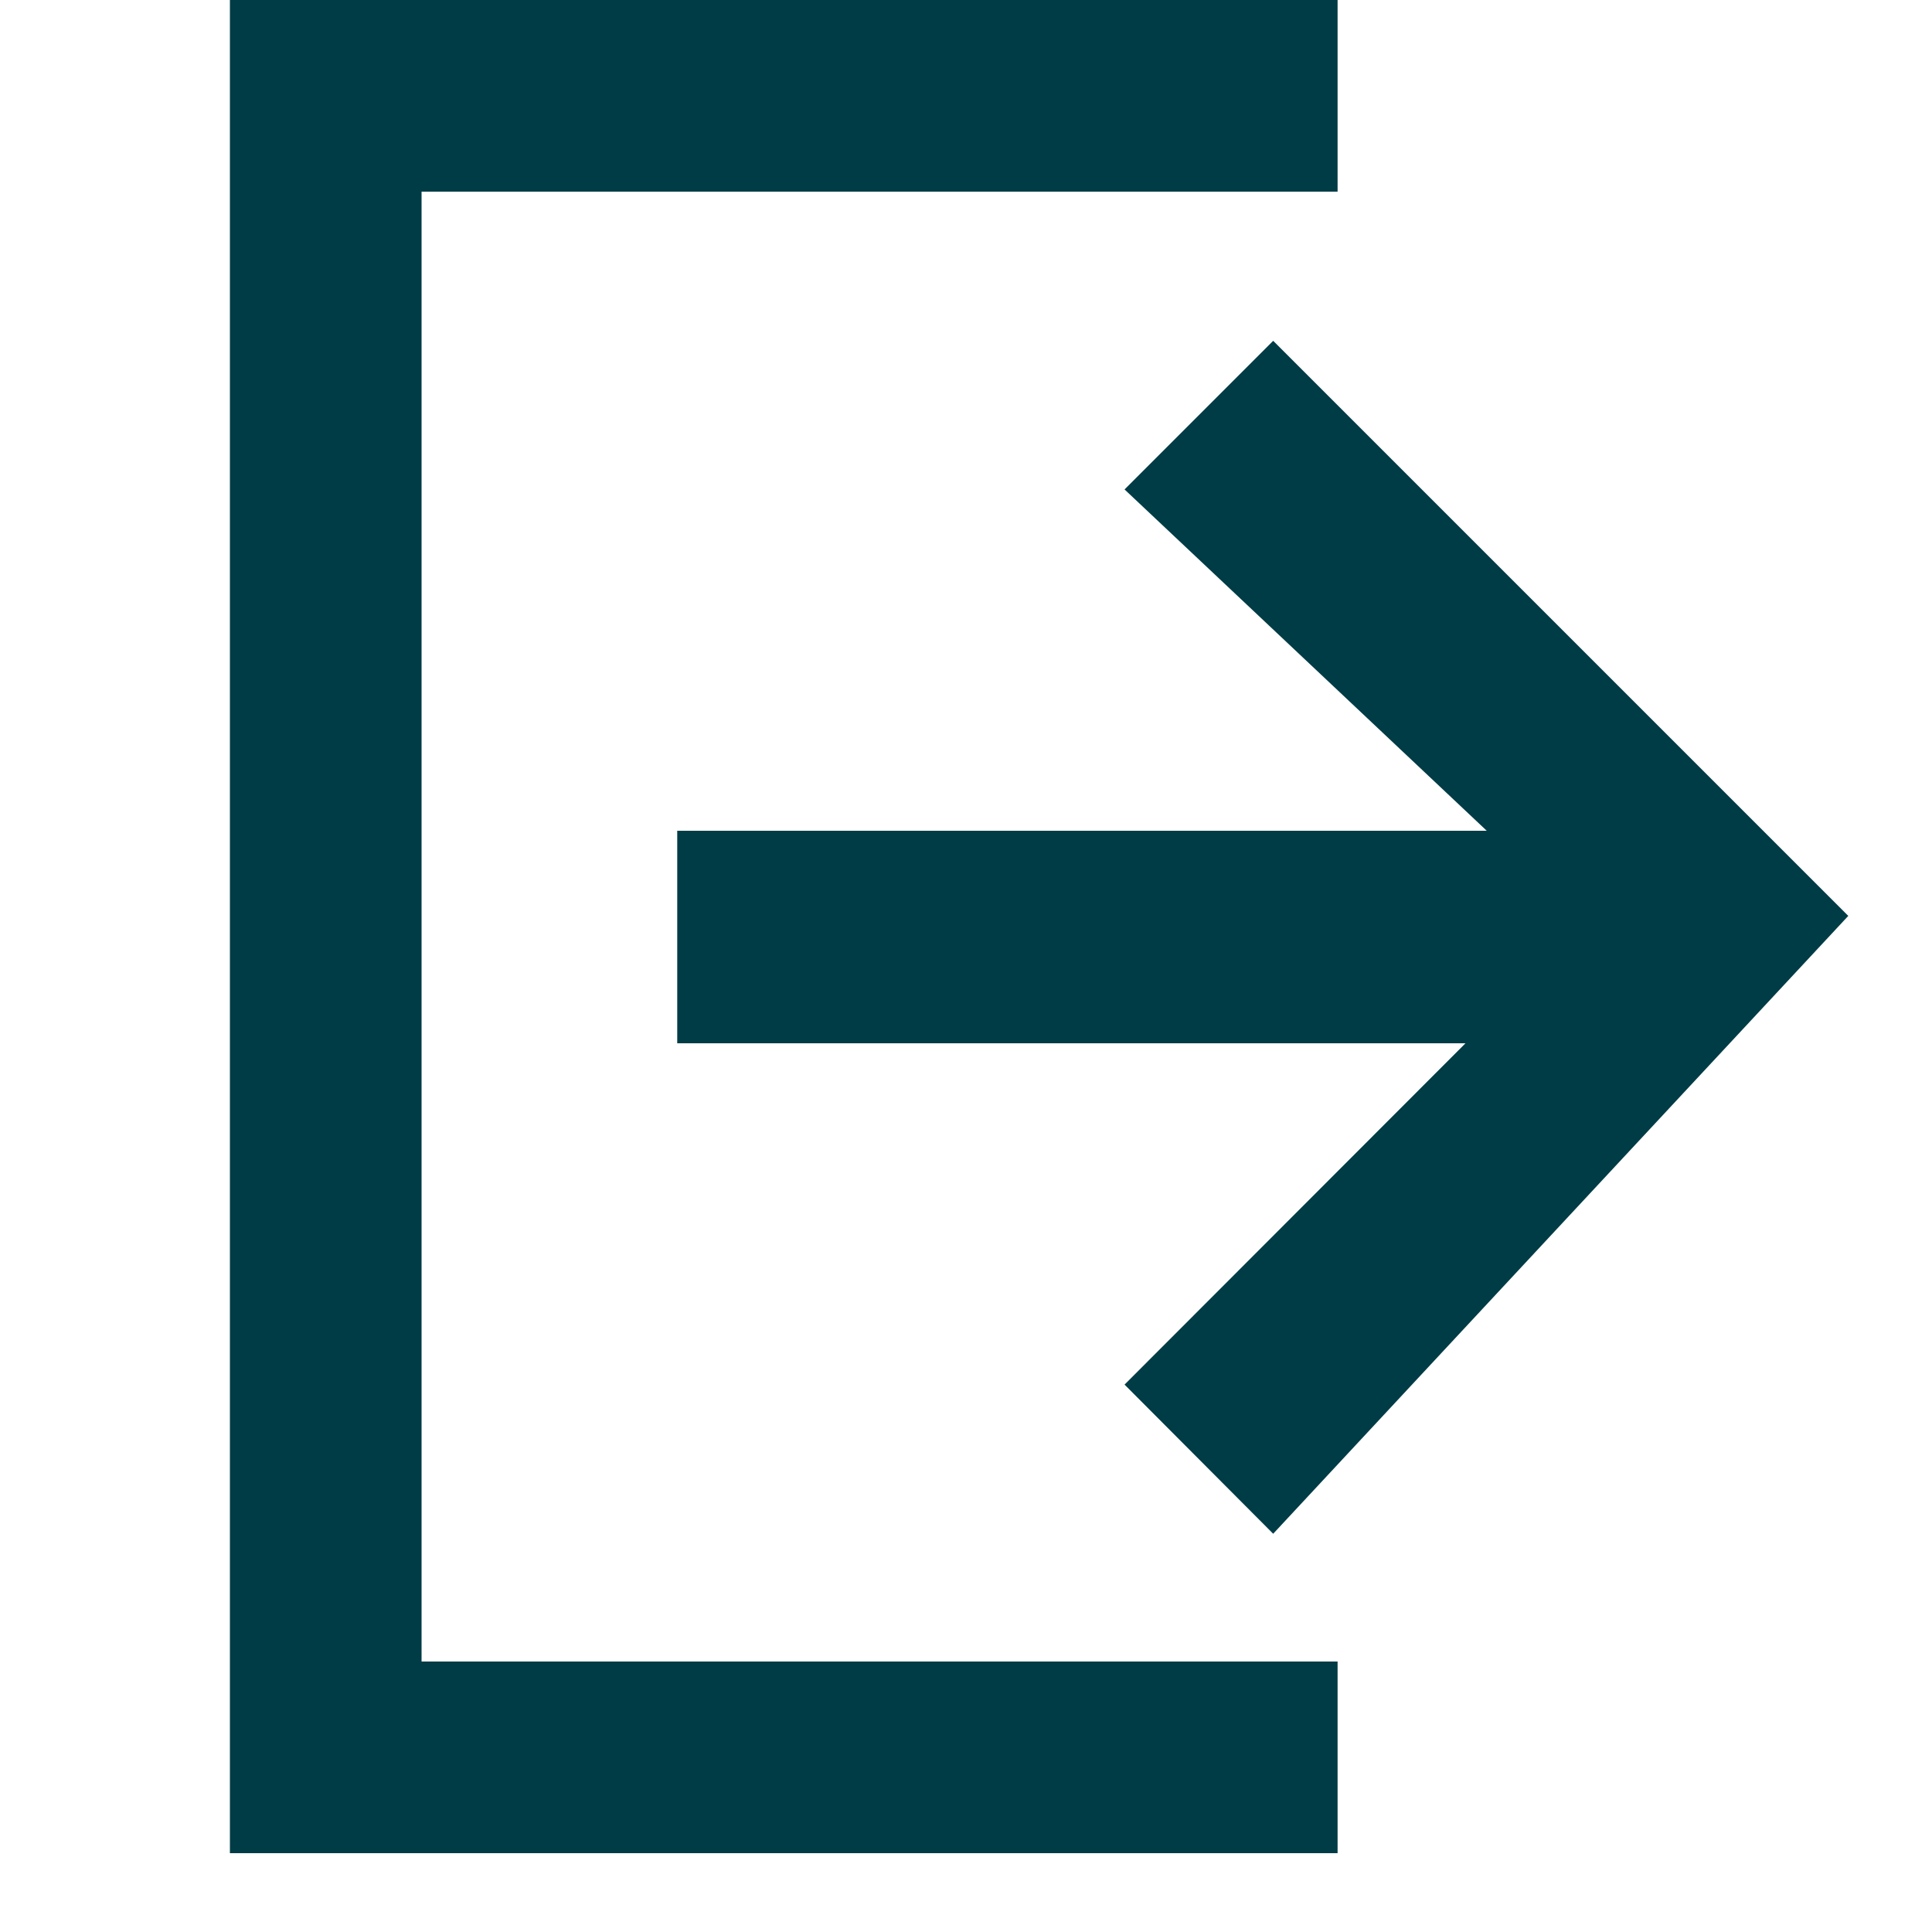 <svg xmlns="http://www.w3.org/2000/svg" width="15" height="15" viewBox="0 0 15 15">
  <g id="Export" transform="translate(0.133)">
    <rect id="Rectangle_570" data-name="Rectangle 570" width="15" height="15" transform="translate(-0.133)" fill="none"/>
    <path id="Path_151" data-name="Path 151" d="M1.488,1.488V12.9H8.6v1.488H0V0H8.6V1.488ZM8.1,11.908,6.946,10.75,9.593,8.1H3.473V6.45H9.758L6.946,3.8,8.1,2.646l4.465,4.465Z" transform="translate(1.652)" fill="#003C46"/>
  </g>
</svg>
